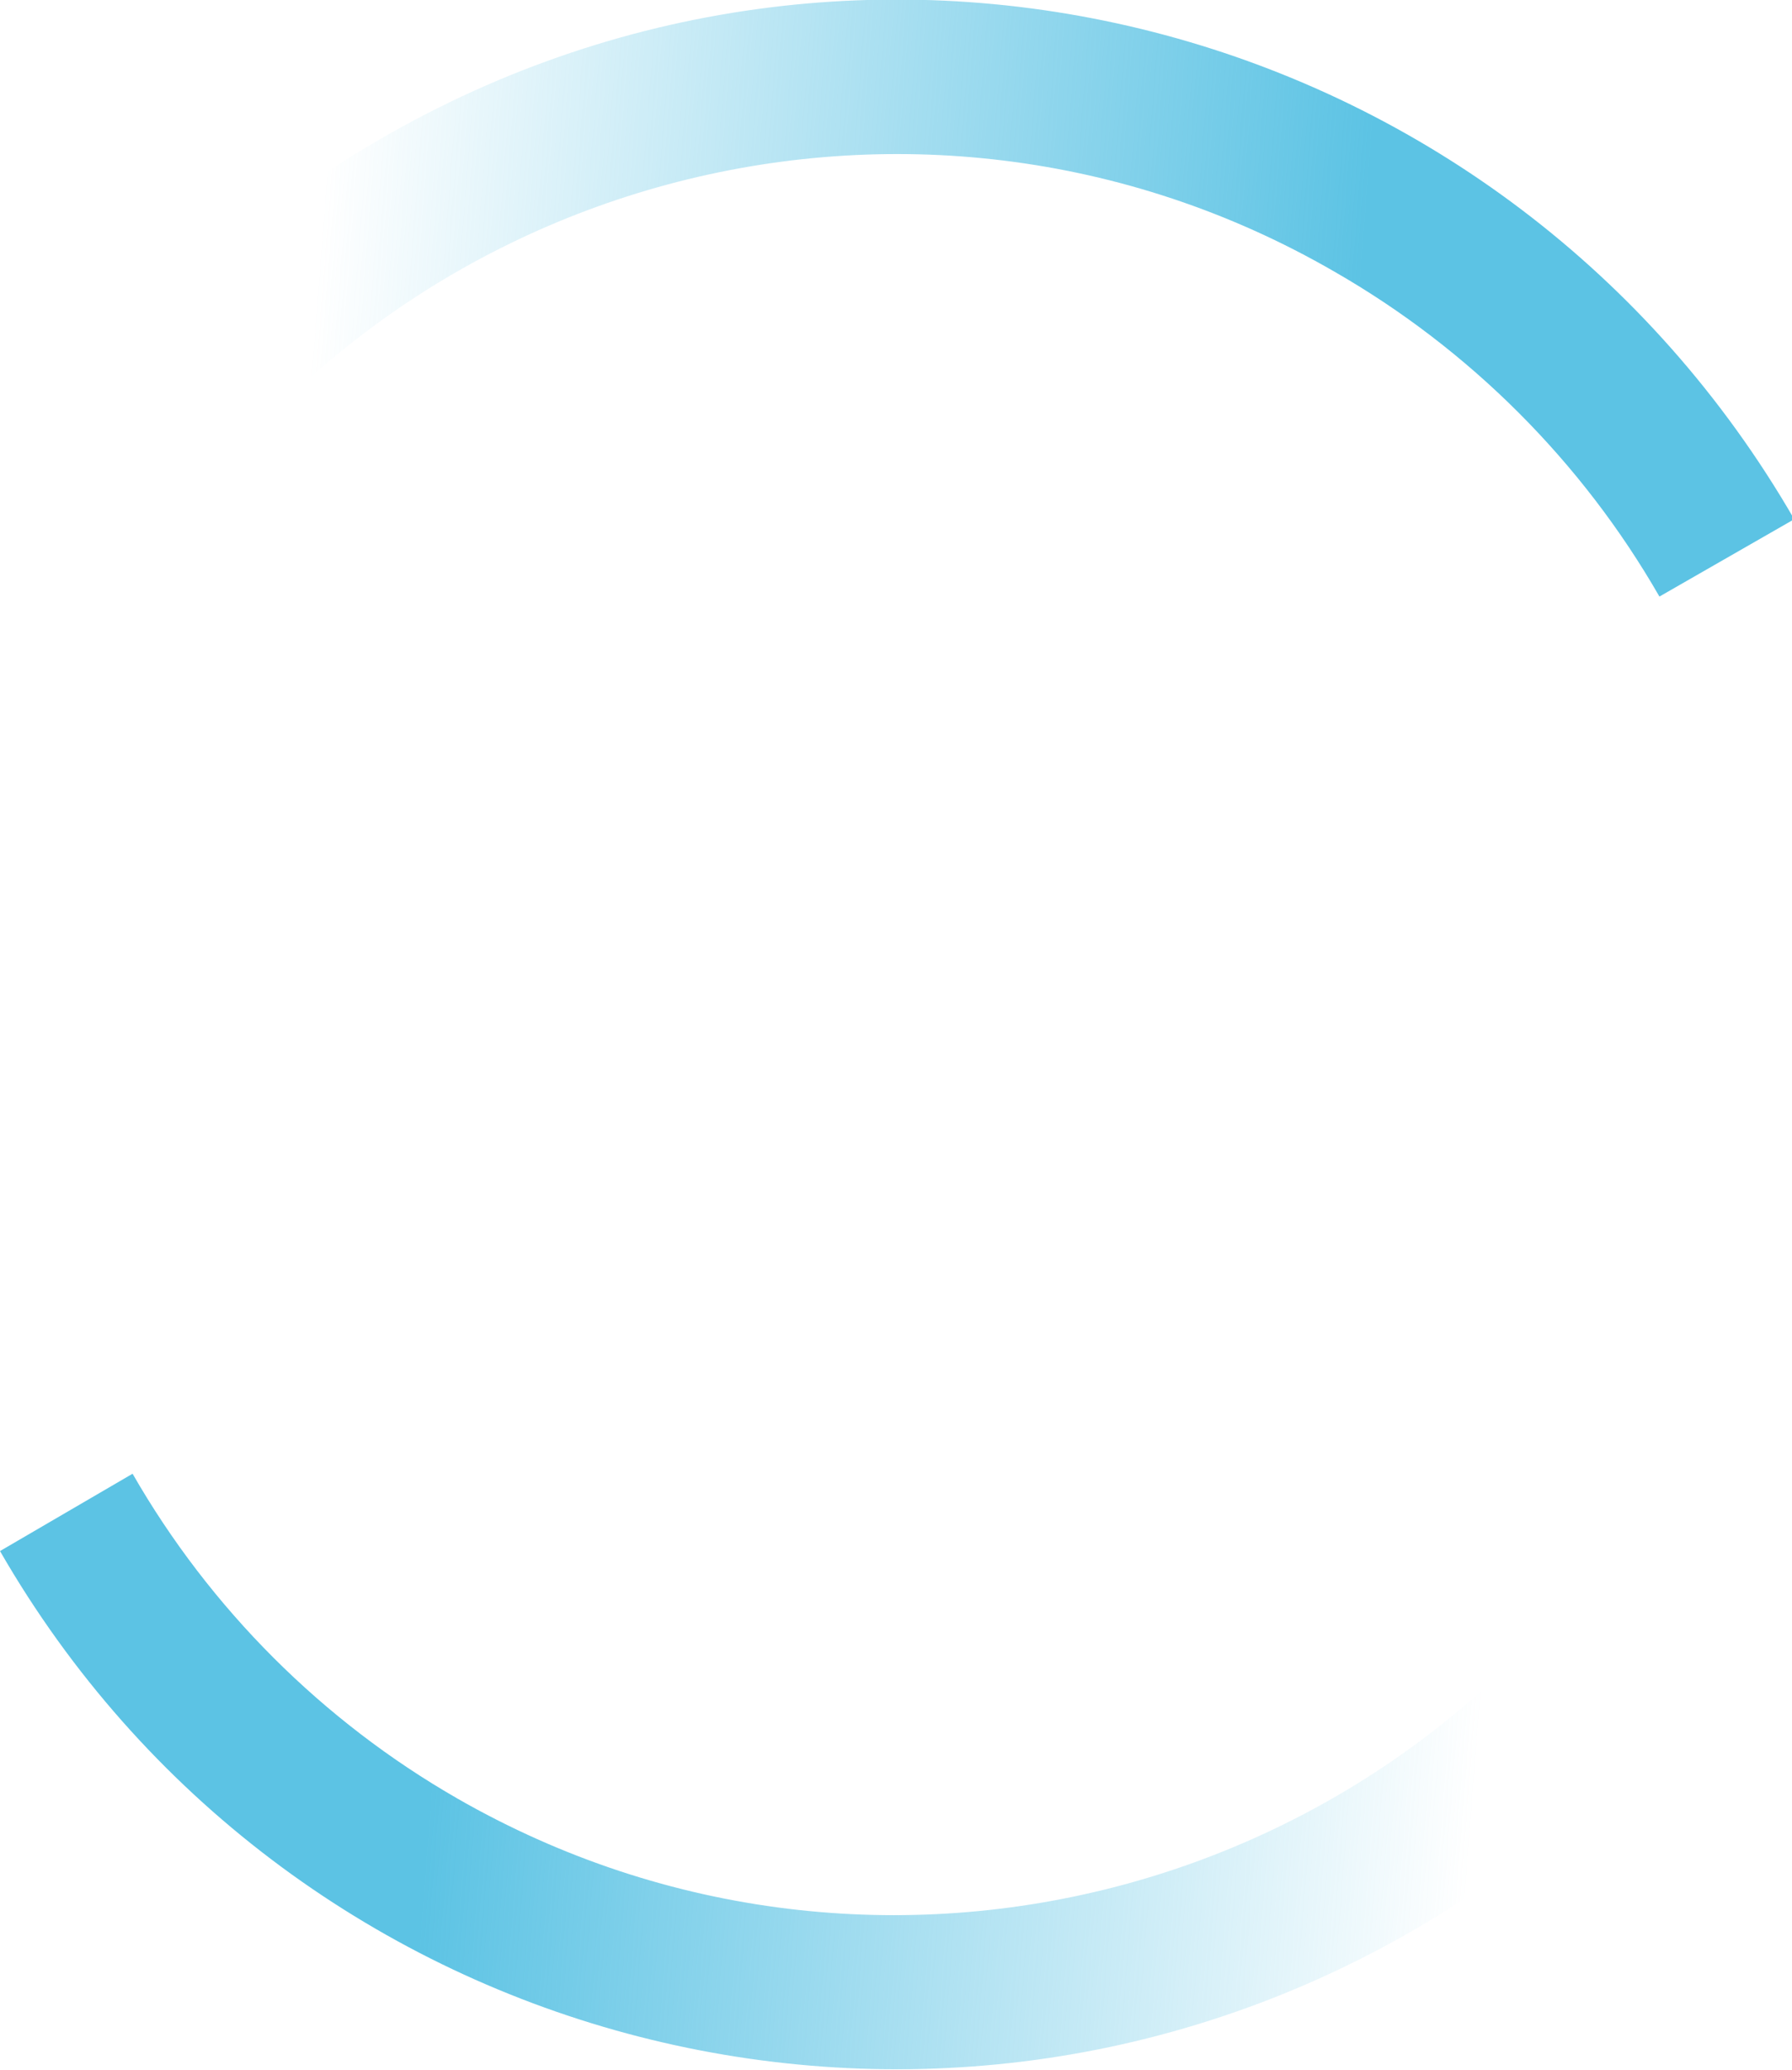<?xml version="1.0" encoding="utf-8"?>
<!-- Generator: Adobe Illustrator 26.2.1, SVG Export Plug-In . SVG Version: 6.00 Build 0)  -->
<svg version="1.1" id="图层_1" xmlns="http://www.w3.org/2000/svg" xmlns:xlink="http://www.w3.org/1999/xlink" x="0px" y="0px"
	 viewBox="0 0 81.1 93.7" style="enable-background:new 0 0 81.1 93.7;" xml:space="preserve">
<style type="text/css">
	.st0{fill:url(#SVGID_1_);}
	.st1{fill:url(#SVGID_00000009566318686779022060000005381337242787561089_);}
</style>
<linearGradient id="SVGID_1_" gradientUnits="userSpaceOnUse" x1="-126.8" y1="75.477" x2="-79.8" y2="79.147" gradientTransform="matrix(-1 0 0 -1 -65.45 91.83)">
	<stop  offset="0" style="stop-color:#5CC3E4"/>
	<stop  offset="1" style="stop-color:#5CC3E4;stop-opacity:0"/>
</linearGradient>
<path class="st0" d="M0,23.4l6.1,3.5C17,7.9,41.4,1.3,60.4,12.3c6.1,3.5,11.2,8.6,14.7,14.7l6.1-3.5C68.2,1,39.6-6.7,17.2,6.3
	C10.1,10.4,4.2,16.3,0,23.4L0,23.4z"/>
<linearGradient id="SVGID_00000088838137437545897450000002911594089288371328_" gradientUnits="userSpaceOnUse" x1="29.2" y1="117.477" x2="76.2" y2="121.147" gradientTransform="matrix(1 0 0 1 -9.45 -40.17)">
	<stop  offset="0" style="stop-color:#5CC3E4"/>
	<stop  offset="1" style="stop-color:#5CC3E4;stop-opacity:0"/>
</linearGradient>
<path style="fill:url(#SVGID_00000088838137437545897450000002911594089288371328_);" d="M81.1,70.2L75,66.7
	c-11,19.1-35.3,25.6-54.3,14.7C14.6,77.9,9.5,72.8,6,66.7L0,70.2c12.9,22.4,41.5,30.1,63.9,17.2C71,83.3,76.9,77.4,81.1,70.2
	L81.1,70.2z"/>
</svg>
